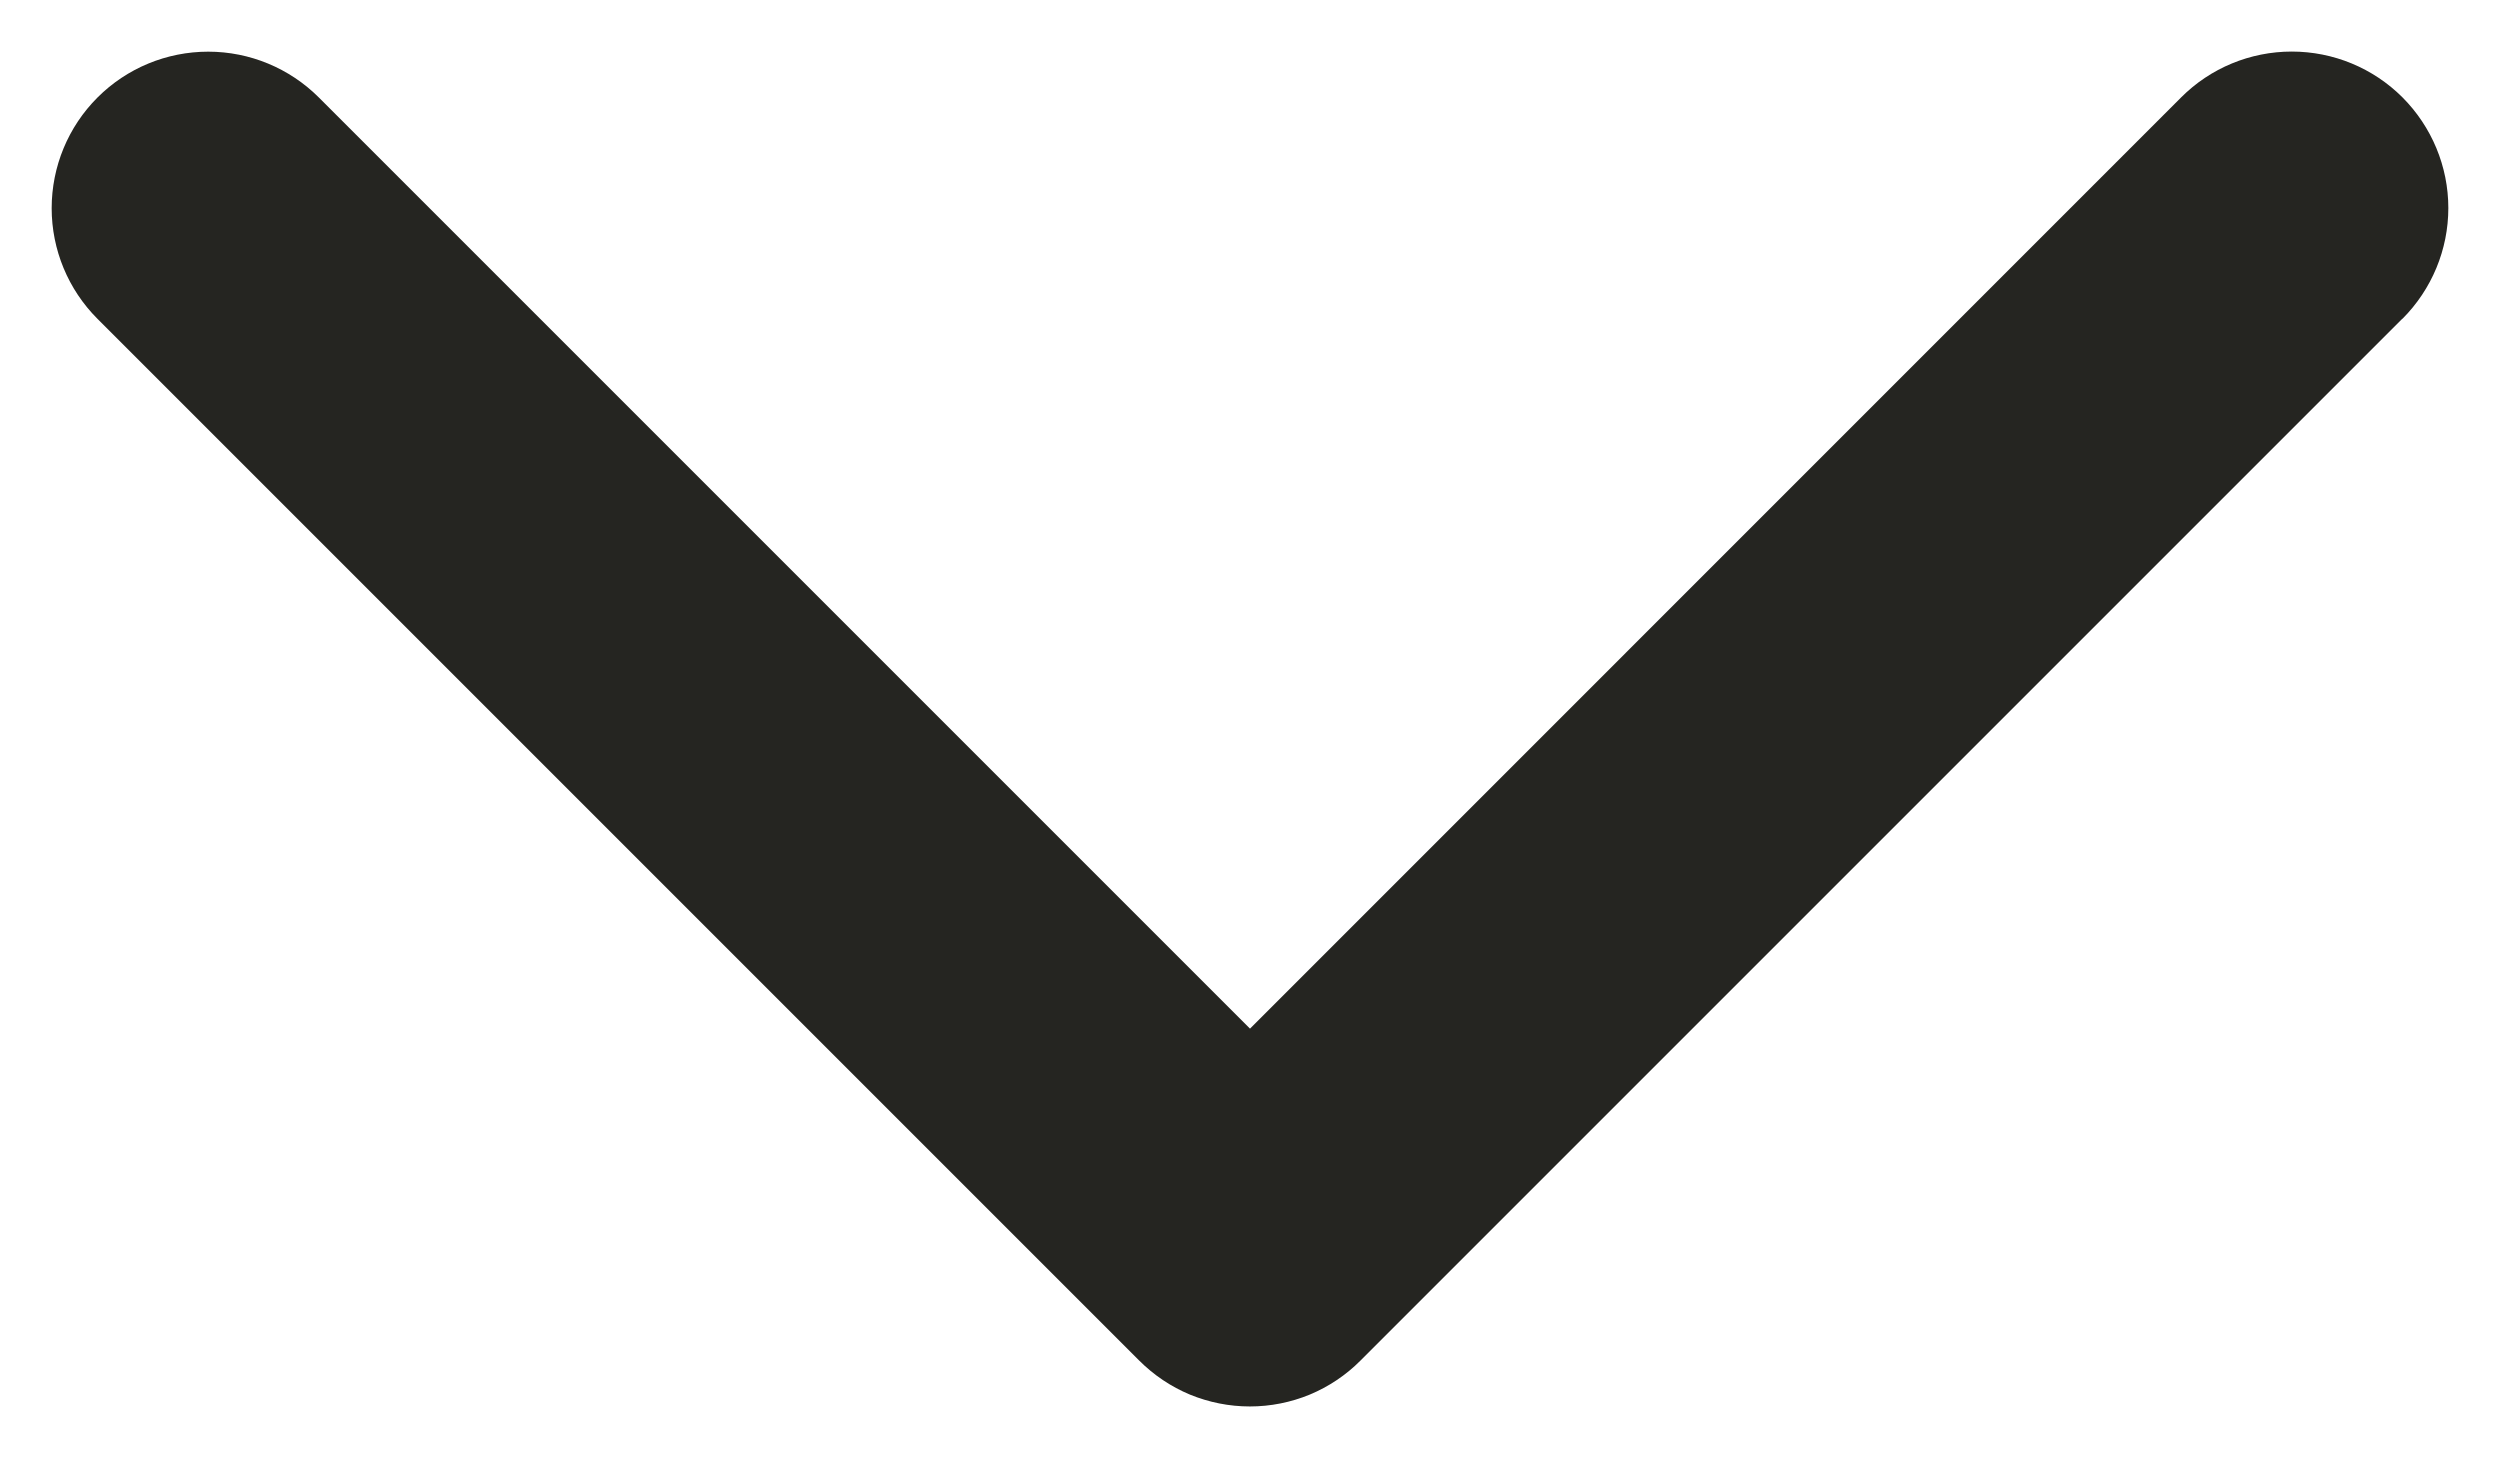<svg width="24" height="14" viewBox="0 0 24 14" fill="none" xmlns="http://www.w3.org/2000/svg" xmlns:xlink="http://www.w3.org/1999/xlink">
<path d="M23.061,3.061L13.061,13.061C12.922,13.201 12.756,13.312 12.574,13.388C12.392,13.463 12.196,13.502 11.999,13.502C11.801,13.502 11.606,13.463 11.423,13.388C11.241,13.312 11.076,13.201 10.936,13.061L0.936,3.061C0.654,2.779 0.496,2.397 0.496,1.999C0.496,1.6 0.654,1.218 0.936,0.936C1.218,0.654 1.6,0.496 1.999,0.496C2.397,0.496 2.779,0.654 3.061,0.936L12,9.875L20.939,0.935C21.22,0.653 21.603,0.495 22.001,0.495C22.4,0.495 22.782,0.653 23.064,0.935C23.345,1.217 23.504,1.599 23.504,1.997C23.504,2.396 23.345,2.778 23.064,3.06L23.061,3.061Z" fill="#252521"/>
</svg>
